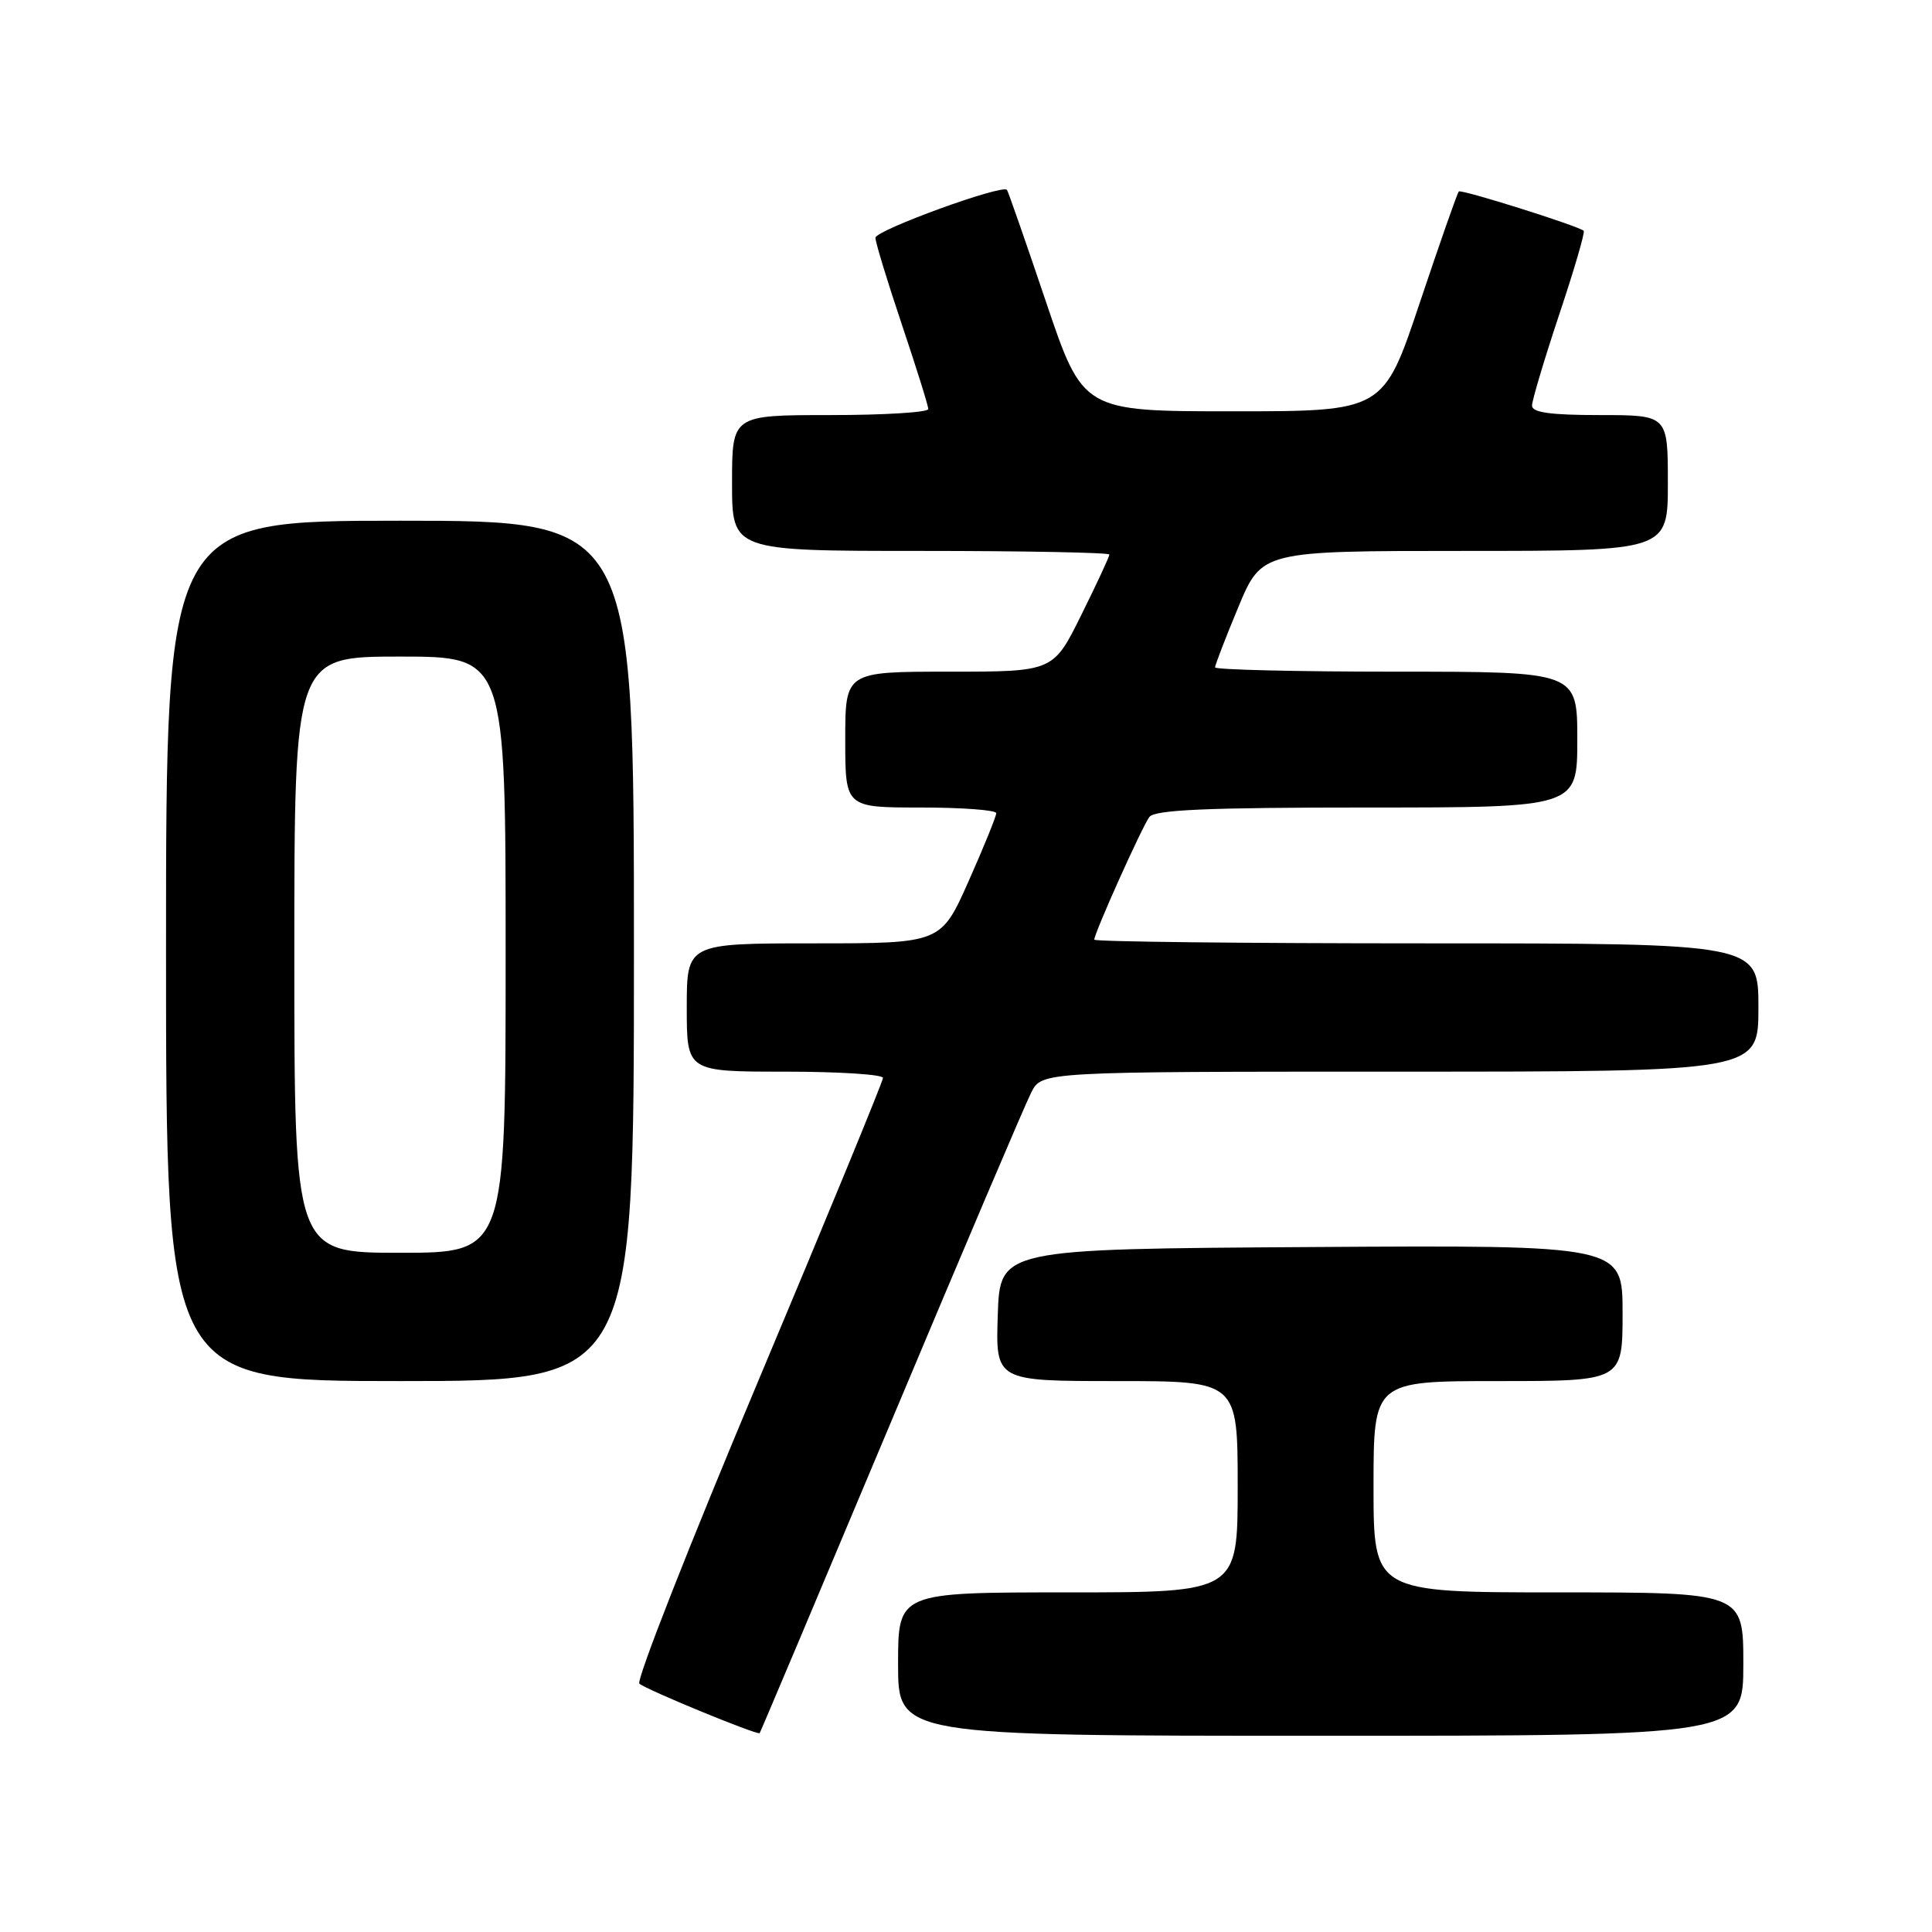 <?xml version="1.0" encoding="UTF-8" standalone="no"?>
<!DOCTYPE svg PUBLIC "-//W3C//DTD SVG 1.1//EN" "http://www.w3.org/Graphics/SVG/1.1/DTD/svg11.dtd" >
<svg xmlns="http://www.w3.org/2000/svg" xmlns:xlink="http://www.w3.org/1999/xlink" version="1.1" viewBox="0 0 256 256">
 <g >
 <path fill="currentColor"
d=" M 118.03 188.50 C 127.49 165.95 135.87 146.26 136.65 144.75 C 138.05 142.00 138.05 142.00 185.53 142.00 C 233.00 142.00 233.00 142.00 233.00 133.50 C 233.00 125.00 233.00 125.00 189.00 125.00 C 164.80 125.00 145.00 124.78 145.00 124.51 C 145.00 123.63 151.33 109.54 152.30 108.25 C 153.02 107.30 159.99 107.00 181.12 107.00 C 209.00 107.00 209.00 107.00 209.00 98.00 C 209.00 89.00 209.00 89.00 185.00 89.00 C 171.80 89.00 161.00 88.74 161.00 88.43 C 161.00 88.12 162.39 84.52 164.09 80.43 C 167.19 73.00 167.19 73.00 194.09 73.00 C 221.00 73.00 221.00 73.00 221.00 64.00 C 221.00 55.00 221.00 55.00 212.00 55.00 C 205.47 55.00 203.00 54.66 203.00 53.75 C 203.00 53.07 204.62 47.64 206.60 41.69 C 208.59 35.74 210.05 30.74 209.85 30.58 C 209.04 29.90 193.62 25.05 193.30 25.37 C 193.10 25.57 190.78 32.20 188.13 40.11 C 183.32 54.50 183.32 54.50 163.41 54.50 C 143.50 54.50 143.50 54.50 138.60 40.00 C 135.91 32.02 133.58 25.35 133.43 25.16 C 132.81 24.39 116.00 30.51 116.00 31.51 C 116.00 32.11 117.58 37.28 119.50 43.00 C 121.42 48.72 123.00 53.75 123.00 54.20 C 123.00 54.64 117.15 55.00 110.00 55.00 C 97.00 55.00 97.00 55.00 97.00 64.00 C 97.00 73.00 97.00 73.00 122.00 73.00 C 135.75 73.00 147.00 73.22 147.00 73.48 C 147.00 73.75 145.33 77.35 143.28 81.48 C 139.56 89.00 139.56 89.00 125.78 89.00 C 112.00 89.00 112.00 89.00 112.00 98.00 C 112.00 107.00 112.00 107.00 122.00 107.00 C 127.50 107.00 132.00 107.34 132.01 107.75 C 132.01 108.16 130.37 112.21 128.35 116.75 C 124.68 125.00 124.68 125.00 107.84 125.00 C 91.00 125.00 91.00 125.00 91.00 133.50 C 91.00 142.00 91.00 142.00 104.00 142.00 C 111.15 142.00 117.00 142.37 117.00 142.83 C 117.00 143.28 109.56 161.36 100.47 182.99 C 91.37 204.63 84.28 222.67 84.72 223.09 C 85.48 223.83 100.34 229.95 100.66 229.65 C 100.74 229.57 108.56 211.05 118.03 188.50 Z  M 231.00 220.50 C 231.00 211.00 231.00 211.00 206.50 211.00 C 182.00 211.00 182.00 211.00 182.00 197.00 C 182.00 183.00 182.00 183.00 198.50 183.00 C 215.00 183.00 215.00 183.00 215.00 173.99 C 215.00 164.98 215.00 164.98 173.75 165.24 C 132.50 165.50 132.50 165.50 132.21 174.25 C 131.92 183.00 131.92 183.00 147.96 183.00 C 164.00 183.00 164.00 183.00 164.00 197.00 C 164.00 211.00 164.00 211.00 141.50 211.00 C 119.00 211.00 119.00 211.00 119.00 220.50 C 119.00 230.00 119.00 230.00 175.00 230.00 C 231.00 230.00 231.00 230.00 231.00 220.50 Z  M 84.00 126.00 C 84.00 69.00 84.00 69.00 53.00 69.00 C 22.00 69.00 22.00 69.00 22.00 126.00 C 22.00 183.00 22.00 183.00 53.00 183.00 C 84.00 183.00 84.00 183.00 84.00 126.00 Z  M 39.00 126.50 C 39.00 87.00 39.00 87.00 53.00 87.00 C 67.00 87.00 67.00 87.00 67.00 126.50 C 67.00 166.00 67.00 166.00 53.00 166.00 C 39.00 166.00 39.00 166.00 39.00 126.50 Z "/>
</g>
</svg>